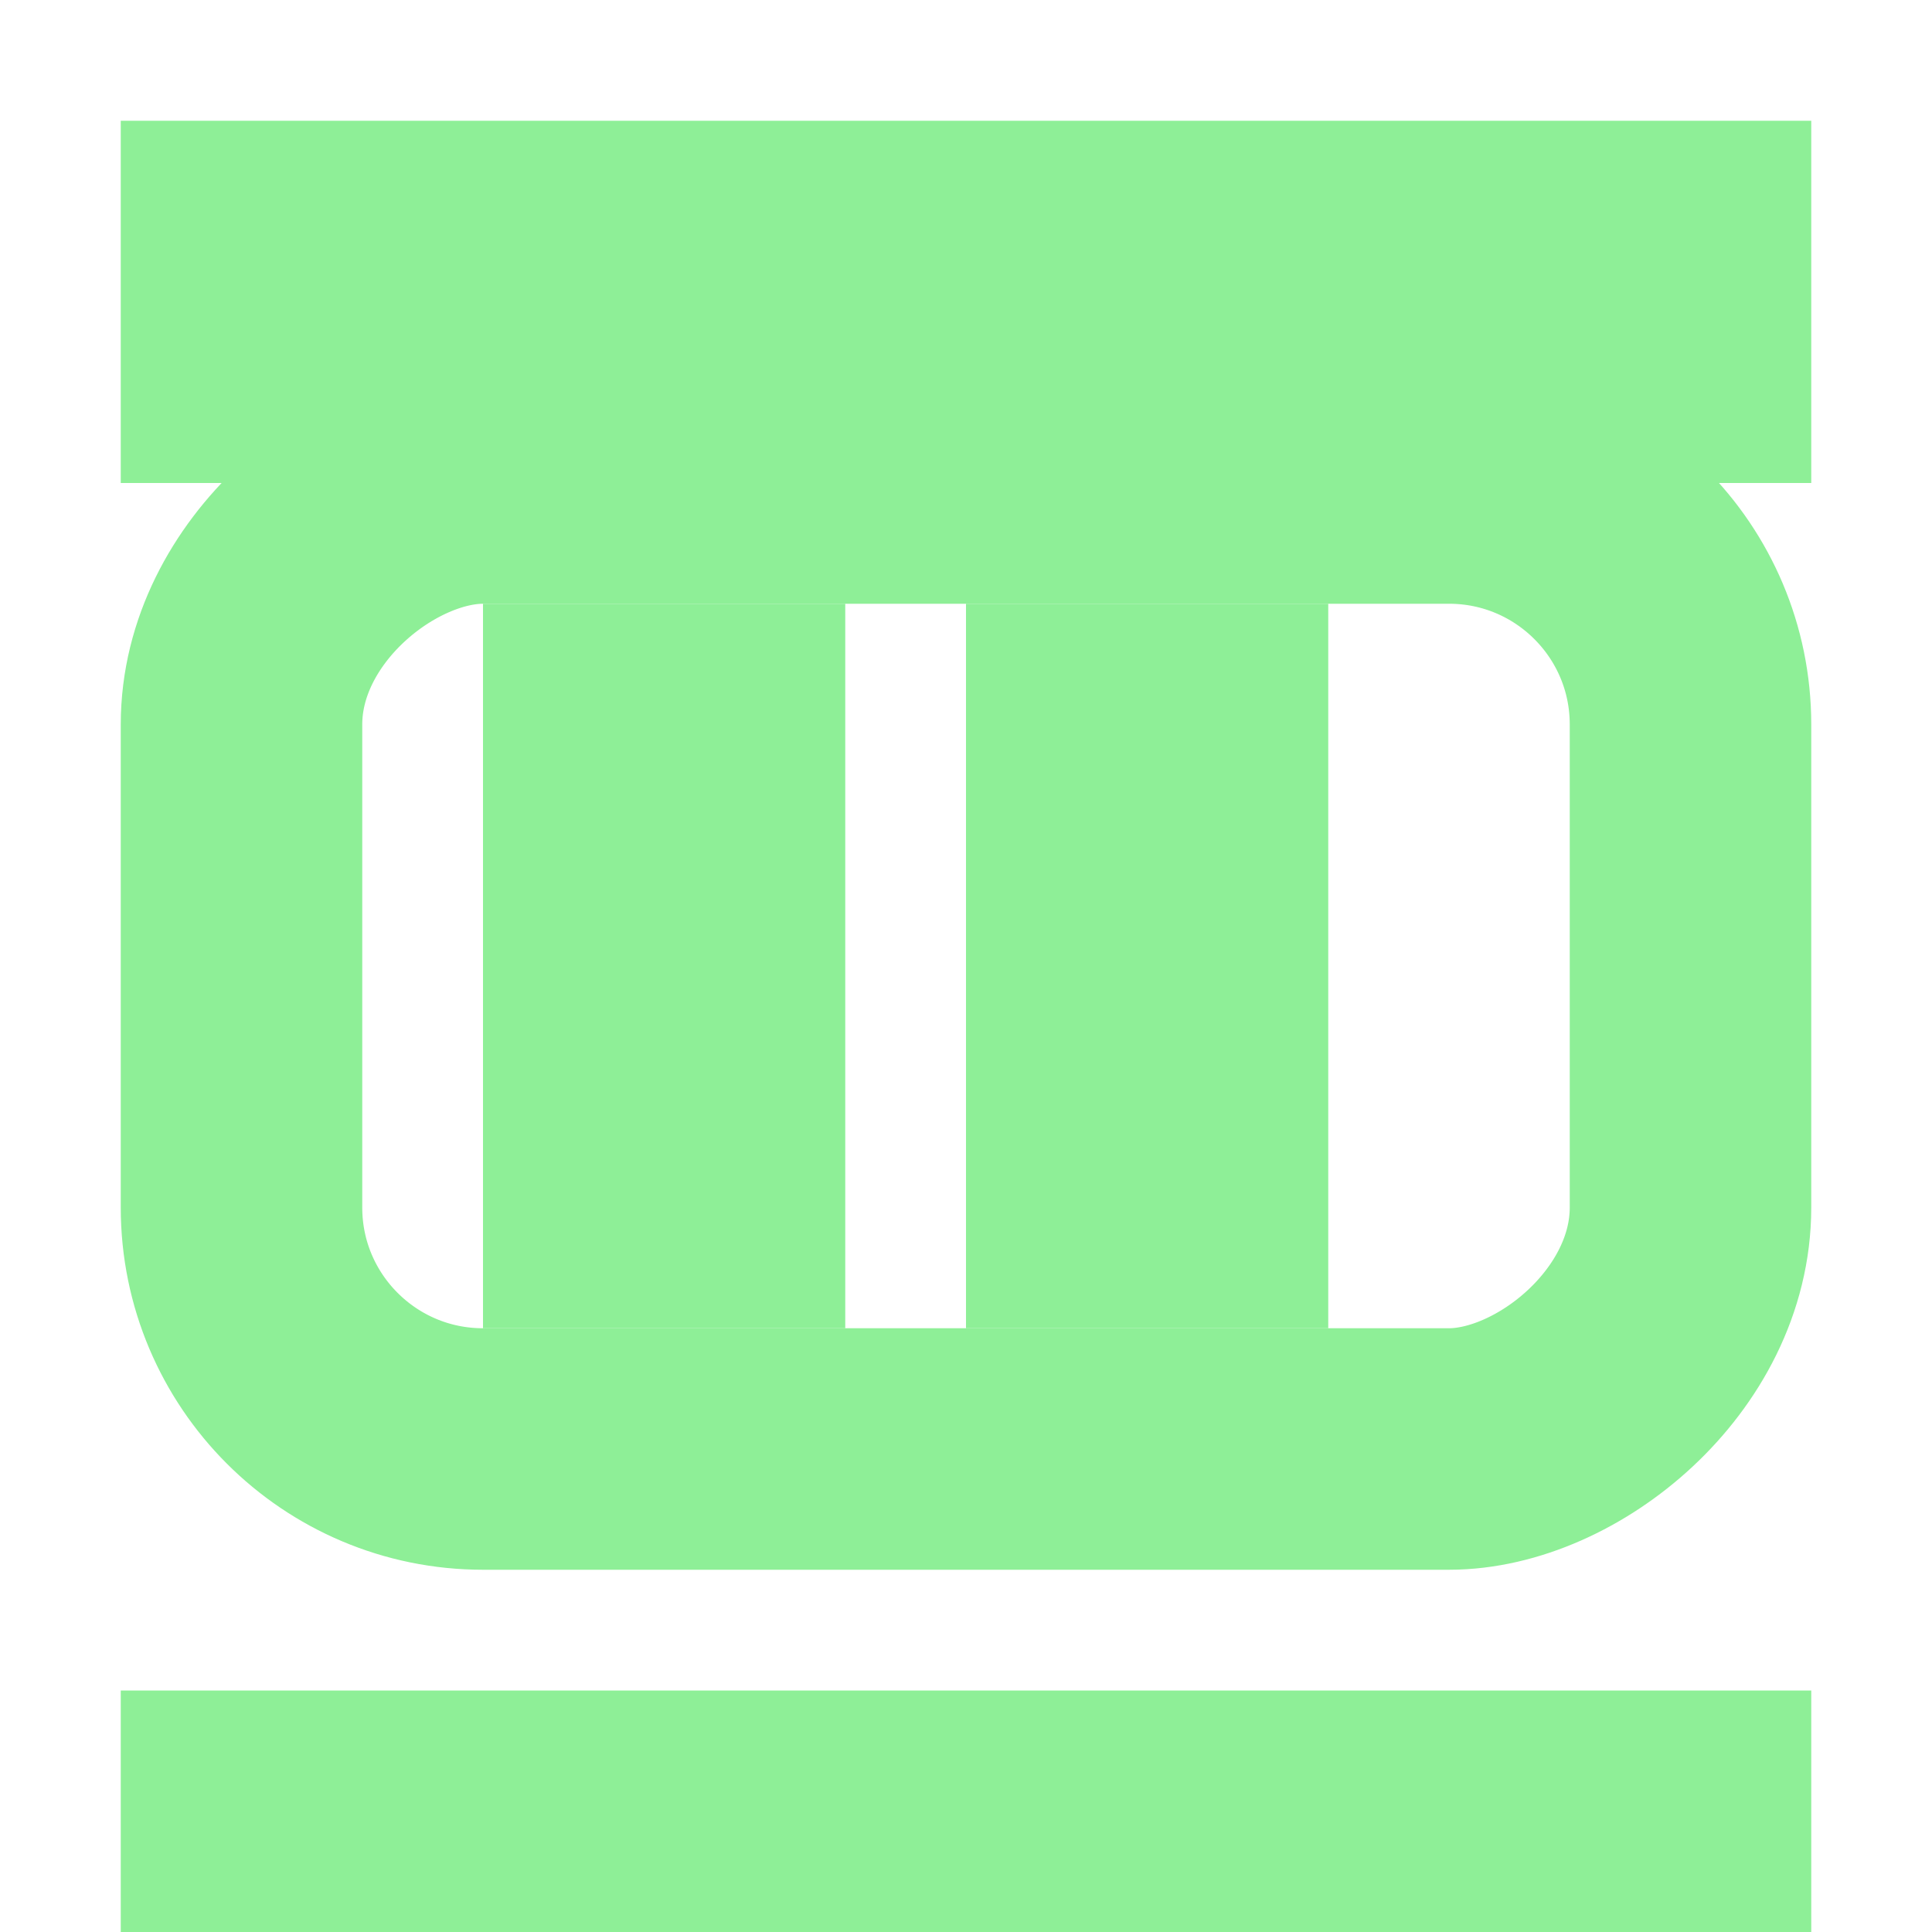<?xml version="1.0" encoding="UTF-8"?>
<svg width="16px" height="16px" viewBox="0 0 16 16" version="1.1" xmlns="http://www.w3.org/2000/svg" xmlns:xlink="http://www.w3.org/1999/xlink">
    <title>RigidHBoxContainer</title>
    <g id="RigidHBoxContainer" stroke="none" stroke-width="1" fill="none" fill-rule="evenodd">
        <g id="Group" transform="translate(8, 8) rotate(90) translate(-8, -8)translate(1, 1)" stroke="#8EEF97" stroke-width="2">
            <rect id="Rectangle" x="3" y="1" width="8" height="12" rx="2"></rect>
            <rect id="Rectangle-Copy-3" x="5" y="5" width="4" height="1"></rect>
            <rect id="Rectangle-Copy-4" x="5" y="9" width="4" height="1"></rect>
            <rect id="Rectangle-Copy" x="1" y="1" width="1" height="12"></rect>
            <rect id="Rectangle-Copy-2" x="14" y="1" width="1" height="12"></rect>
        </g>
    </g>
</svg>
